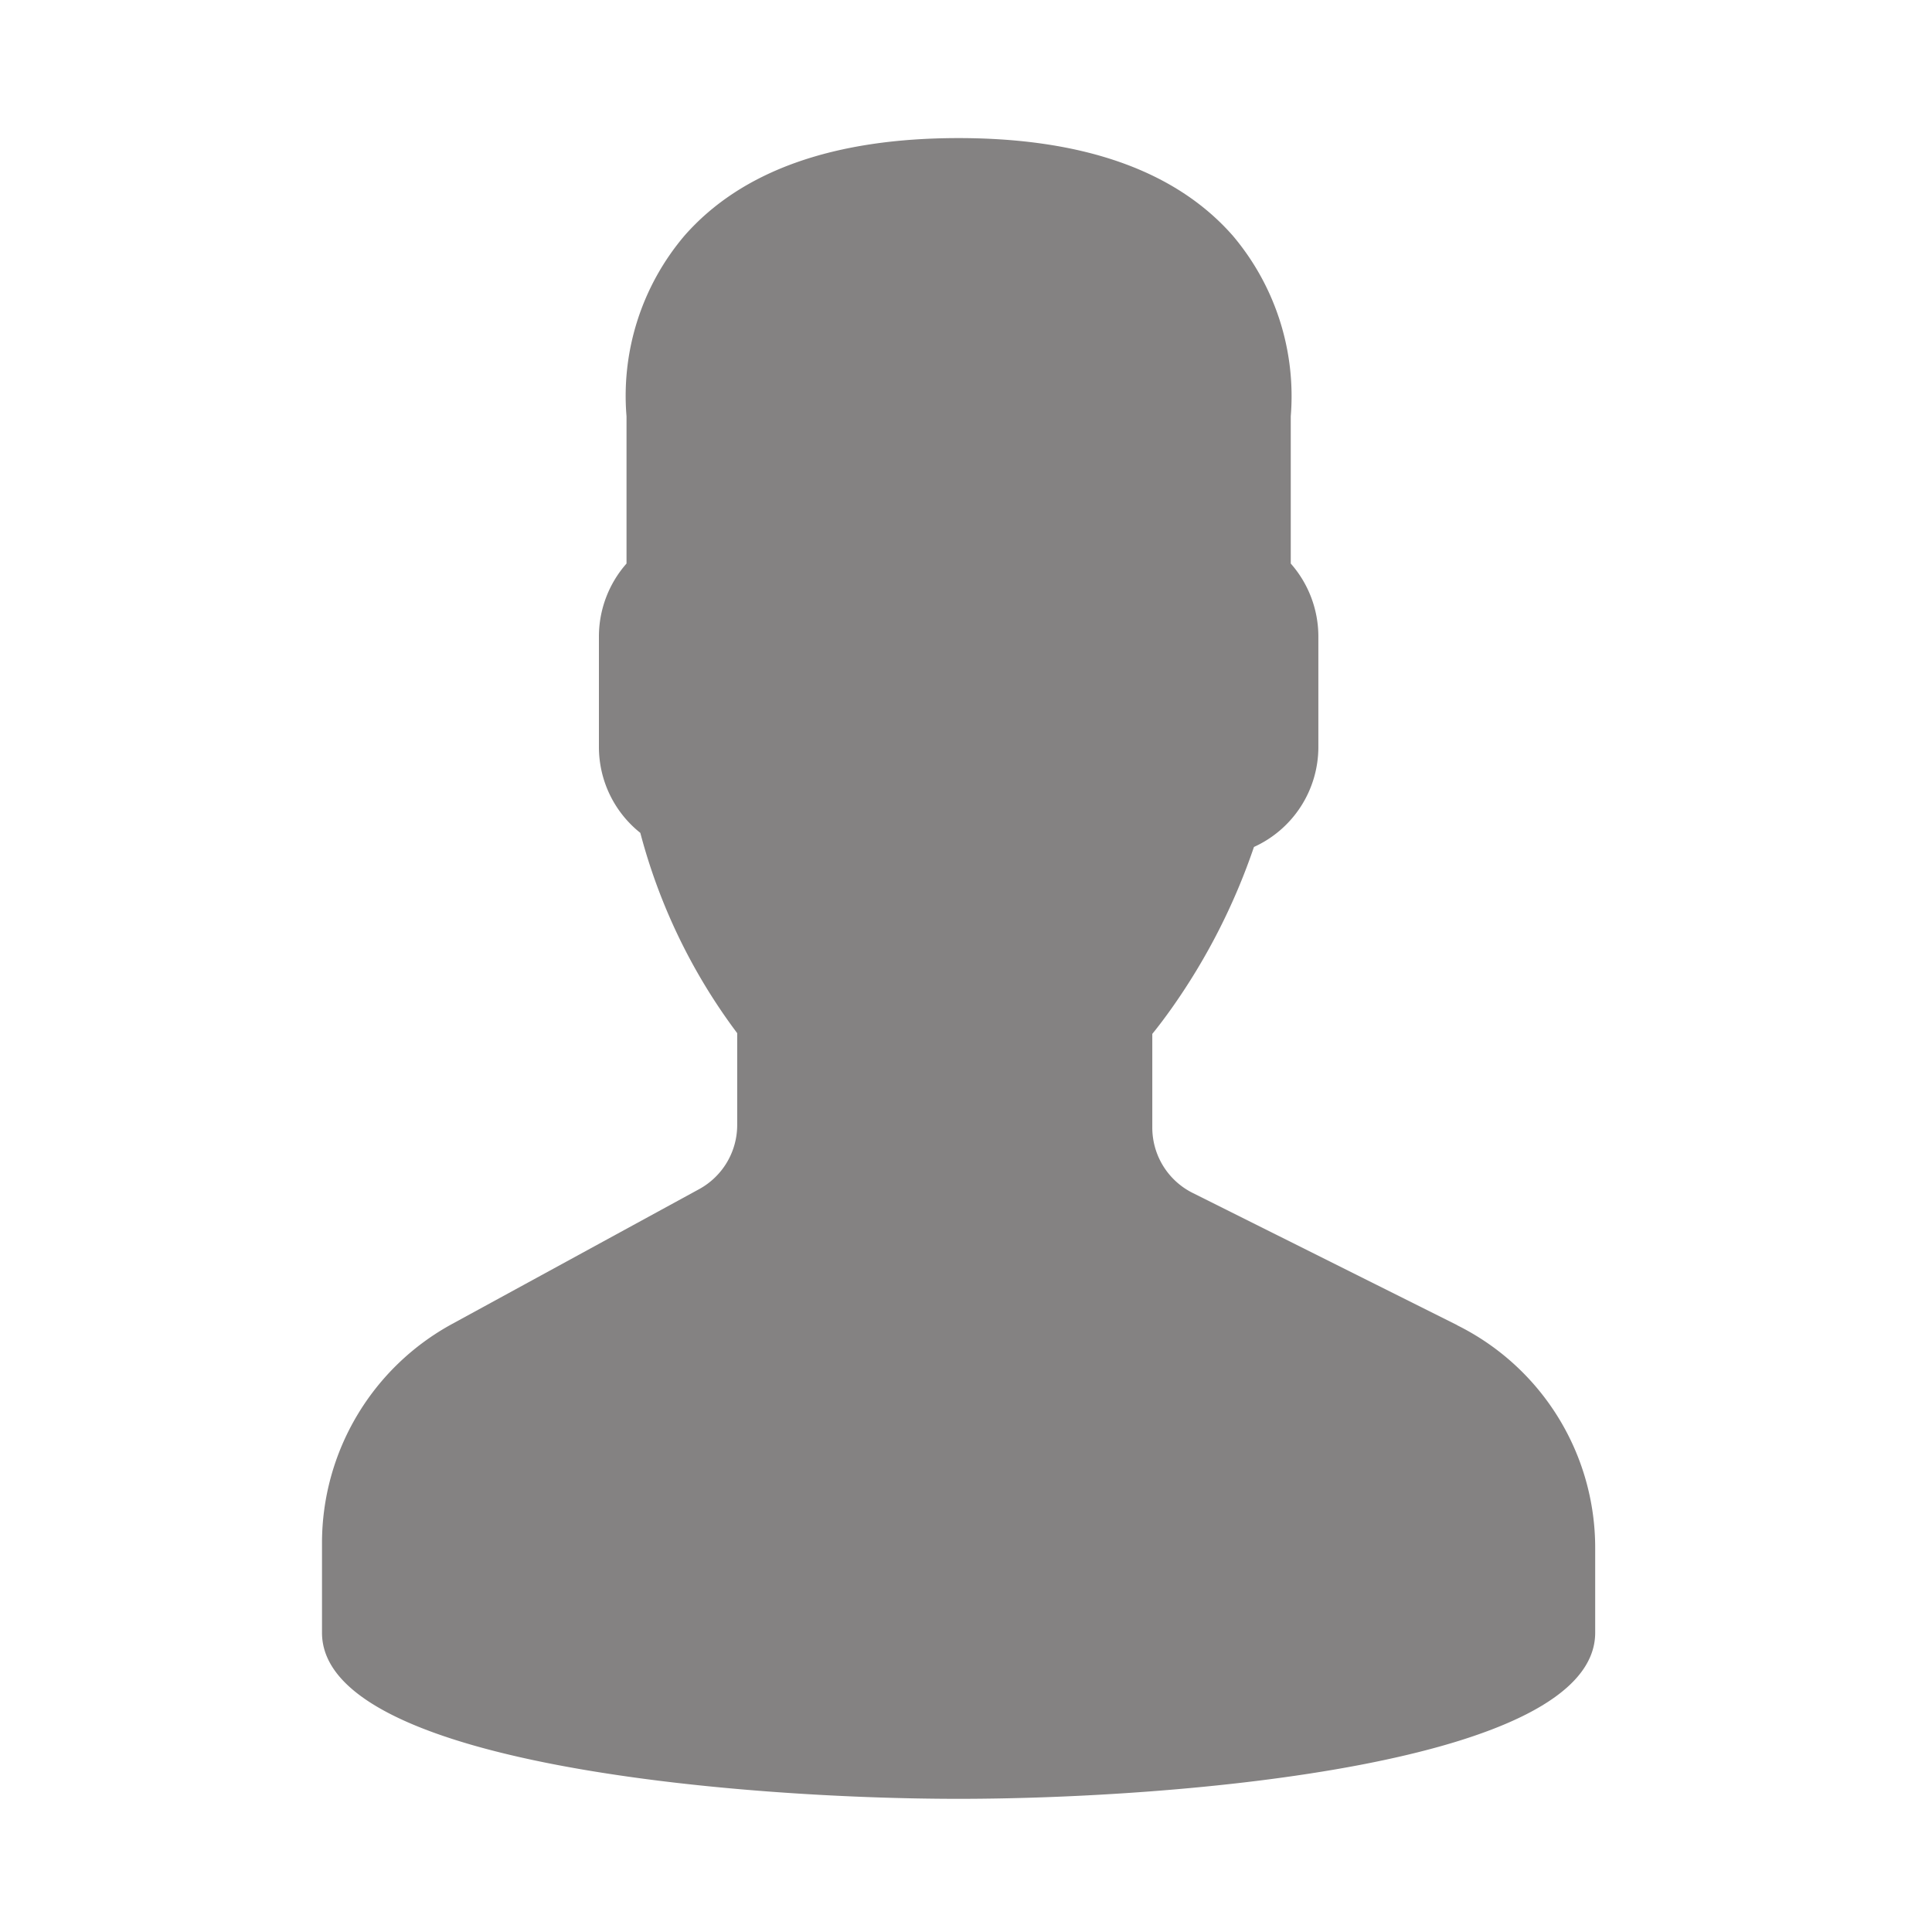 <svg xmlns="http://www.w3.org/2000/svg" xmlns:xlink="http://www.w3.org/1999/xlink" width="42" height="42" viewBox="0 0 42 42">
  <rect x="0" y="0" width="42" height="42" fill="#333333" stroke="none"/>
  <defs>
    <clipPath id="clip-Artboard_2">
      <rect width="42" height="42"/>
    </clipPath>
  </defs>
  <g id="Artboard_2" data-name="Artboard – 2" clip-path="url(#clip-Artboard_2)">
    <rect width="42" height="42" fill="#fff"/>
    <g id="Group_126" data-name="Group 126" transform="translate(-1842.035 -342)">
      <path id="Path_66" data-name="Path 66" d="M1873.713,370.807l-5.749-2.873a1.587,1.587,0,0,1-.879-1.425v-2.033q.208-.256.432-.573a13.735,13.735,0,0,0,1.778-3.491,2.386,2.386,0,0,0,1.4-2.174v-2.41a2.4,2.4,0,0,0-.6-1.577v-3.2a5.4,5.4,0,0,0-1.258-3.925c-1.236-1.41-3.243-2.124-5.964-2.124s-4.724.714-5.96,2.124a5.379,5.379,0,0,0-1.258,3.925v3.2a2.4,2.4,0,0,0-.6,1.577v2.41a2.385,2.385,0,0,0,.9,1.868,12.592,12.592,0,0,0,2.106,4.354v1.992a1.589,1.589,0,0,1-.829,1.4l-5.367,2.929a5.424,5.424,0,0,0-2.83,4.765v1.948c0,2.856,9.052,3.611,13.837,3.611s13.841-.755,13.841-3.611v-1.83a5.4,5.4,0,0,0-3-4.854Zm1.8,6.684" transform="translate(0)" fill="#848282"/>
    </g>
  </g>
</svg>
